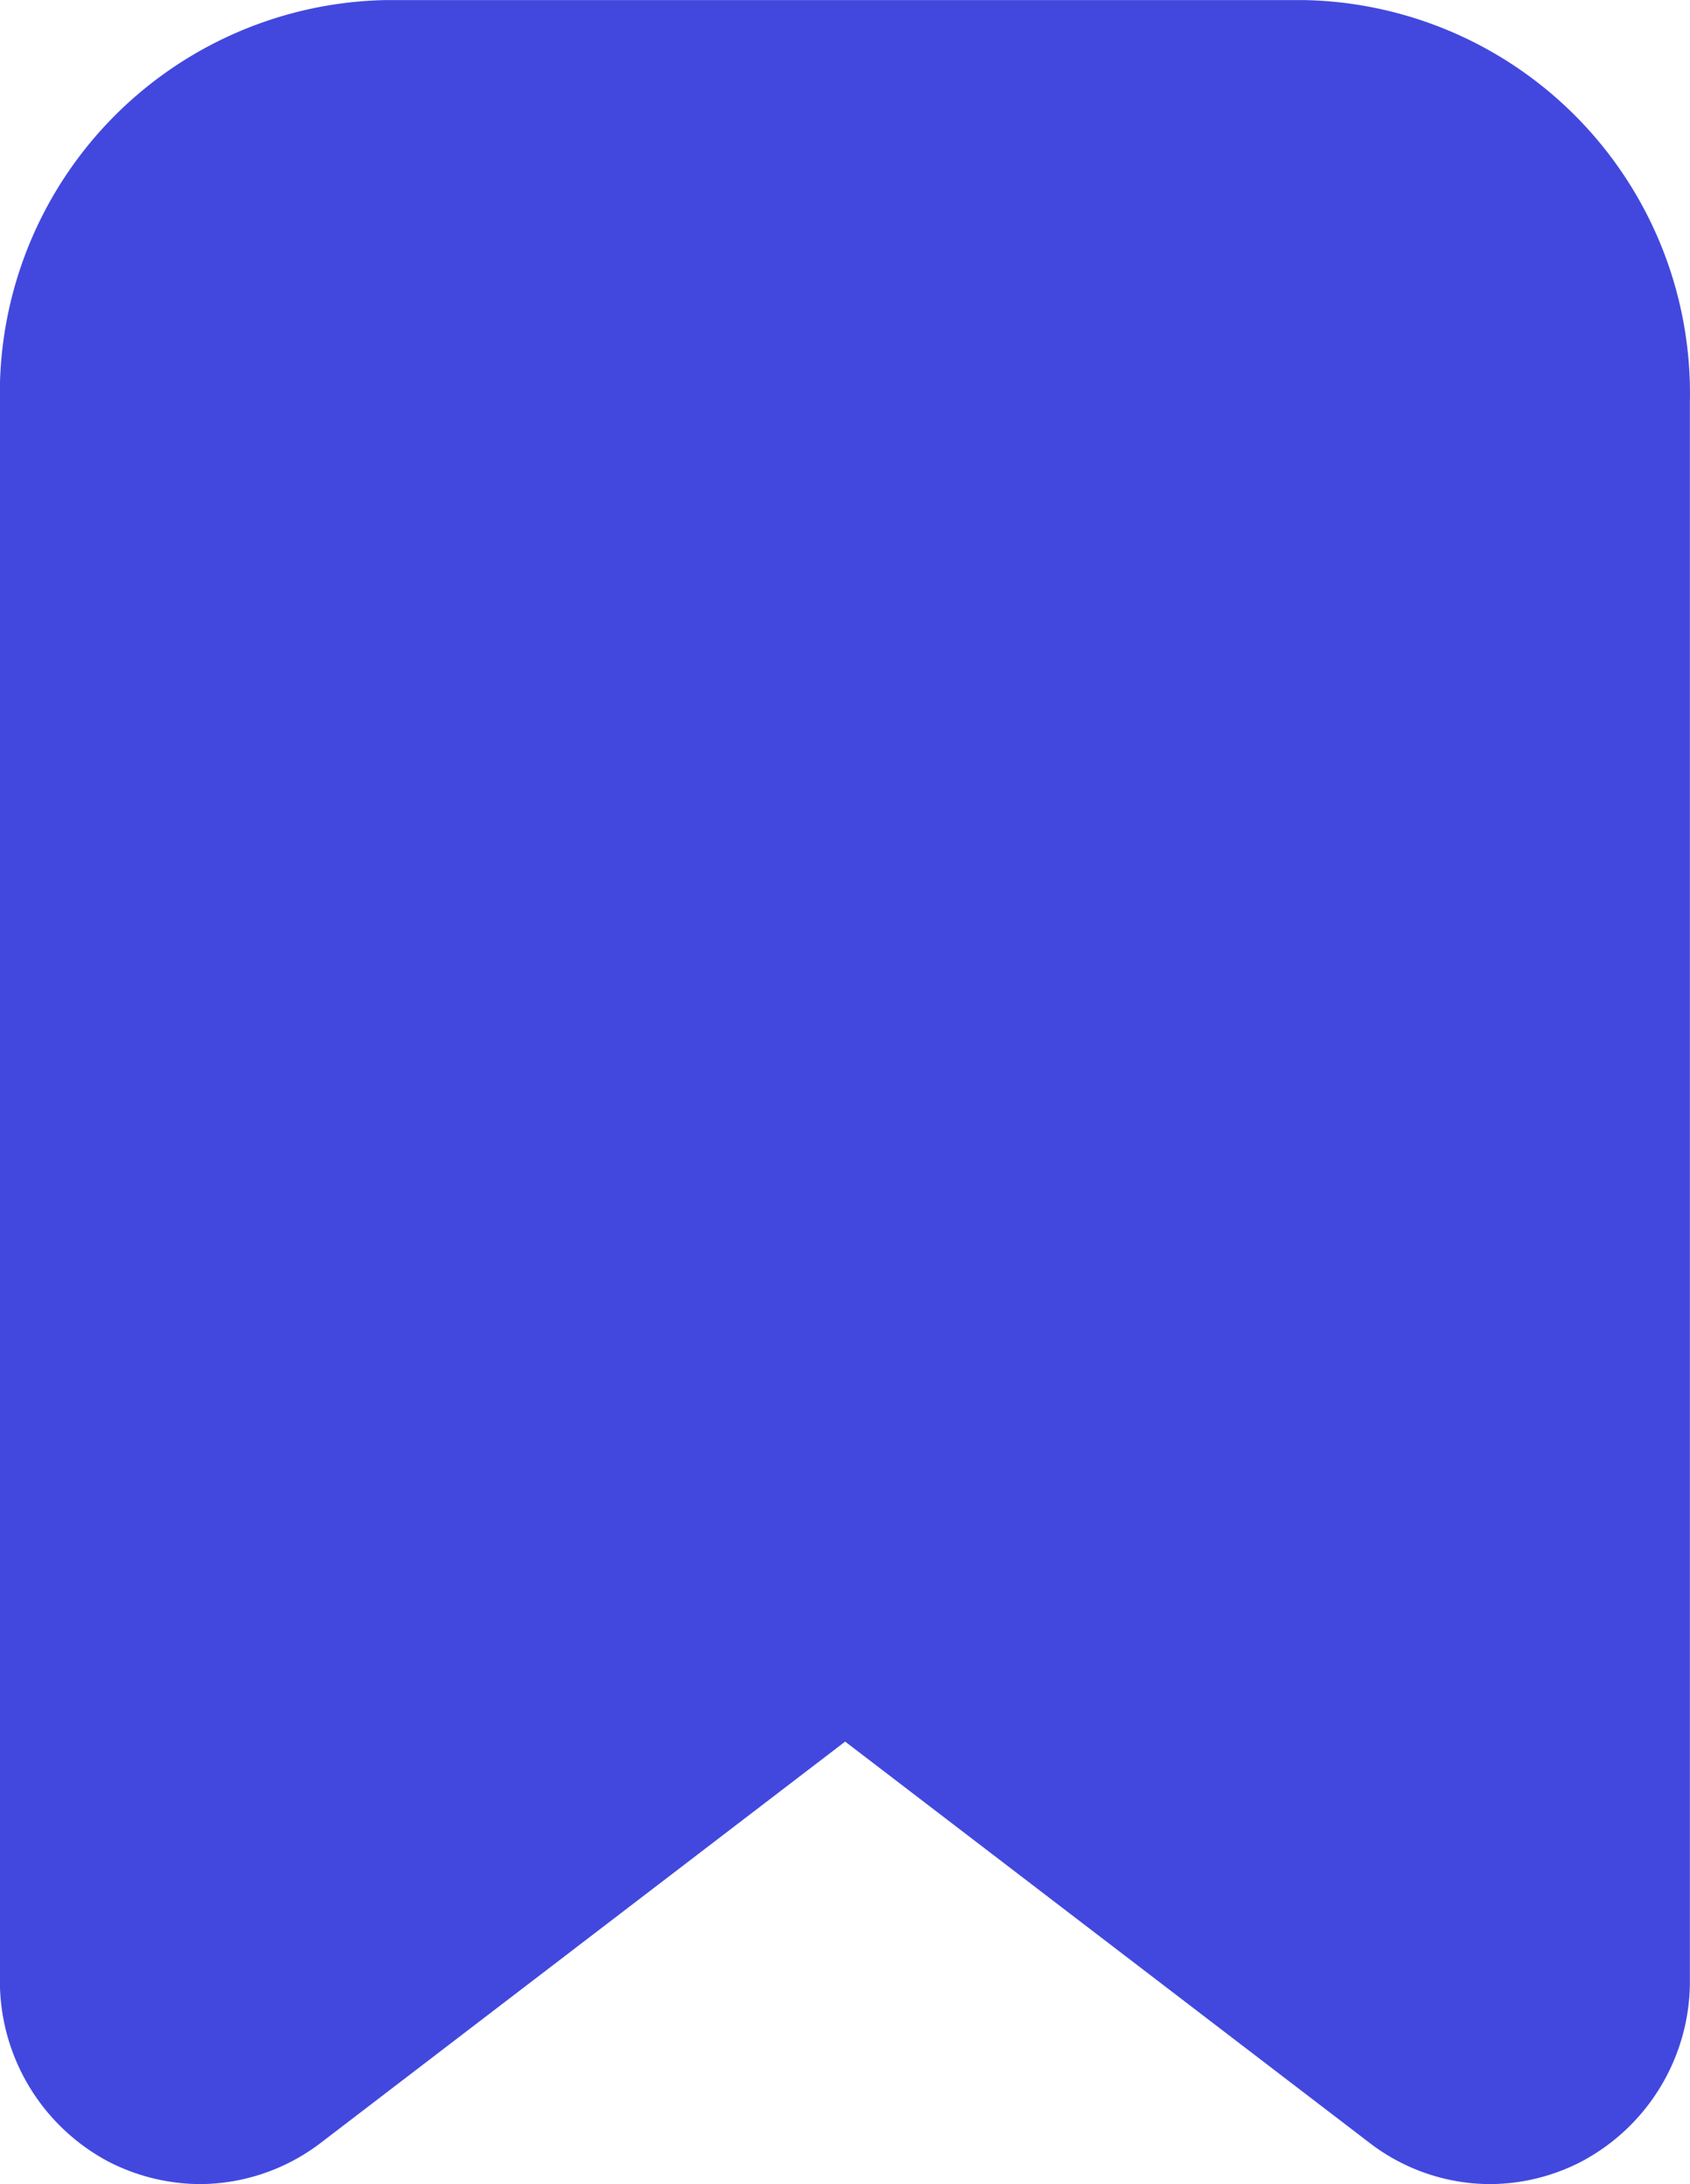 <svg xmlns="http://www.w3.org/2000/svg" width="17.021" height="21.999" viewBox="0 0 17.021 21.999">
  <path id="Vereinigungsmenge_13" data-name="Vereinigungsmenge 13" d="M-6282.2,14308.569l-5.29-4.048-5.29,4.048a2.017,2.017,0,0,1-1.207.409,2.039,2.039,0,0,1-.916-.223,2.058,2.058,0,0,1-1.1-1.832v-15.9a3.965,3.965,0,0,1,3.871-4.043h9.279a3.963,3.963,0,0,1,3.871,4.043v15.9a2.055,2.055,0,0,1-1.1,1.832,2.016,2.016,0,0,1-.916.223A2,2,0,0,1-6282.2,14308.569Z" transform="translate(6296.002 -14286.979)" fill="#4248de"/>
</svg>
